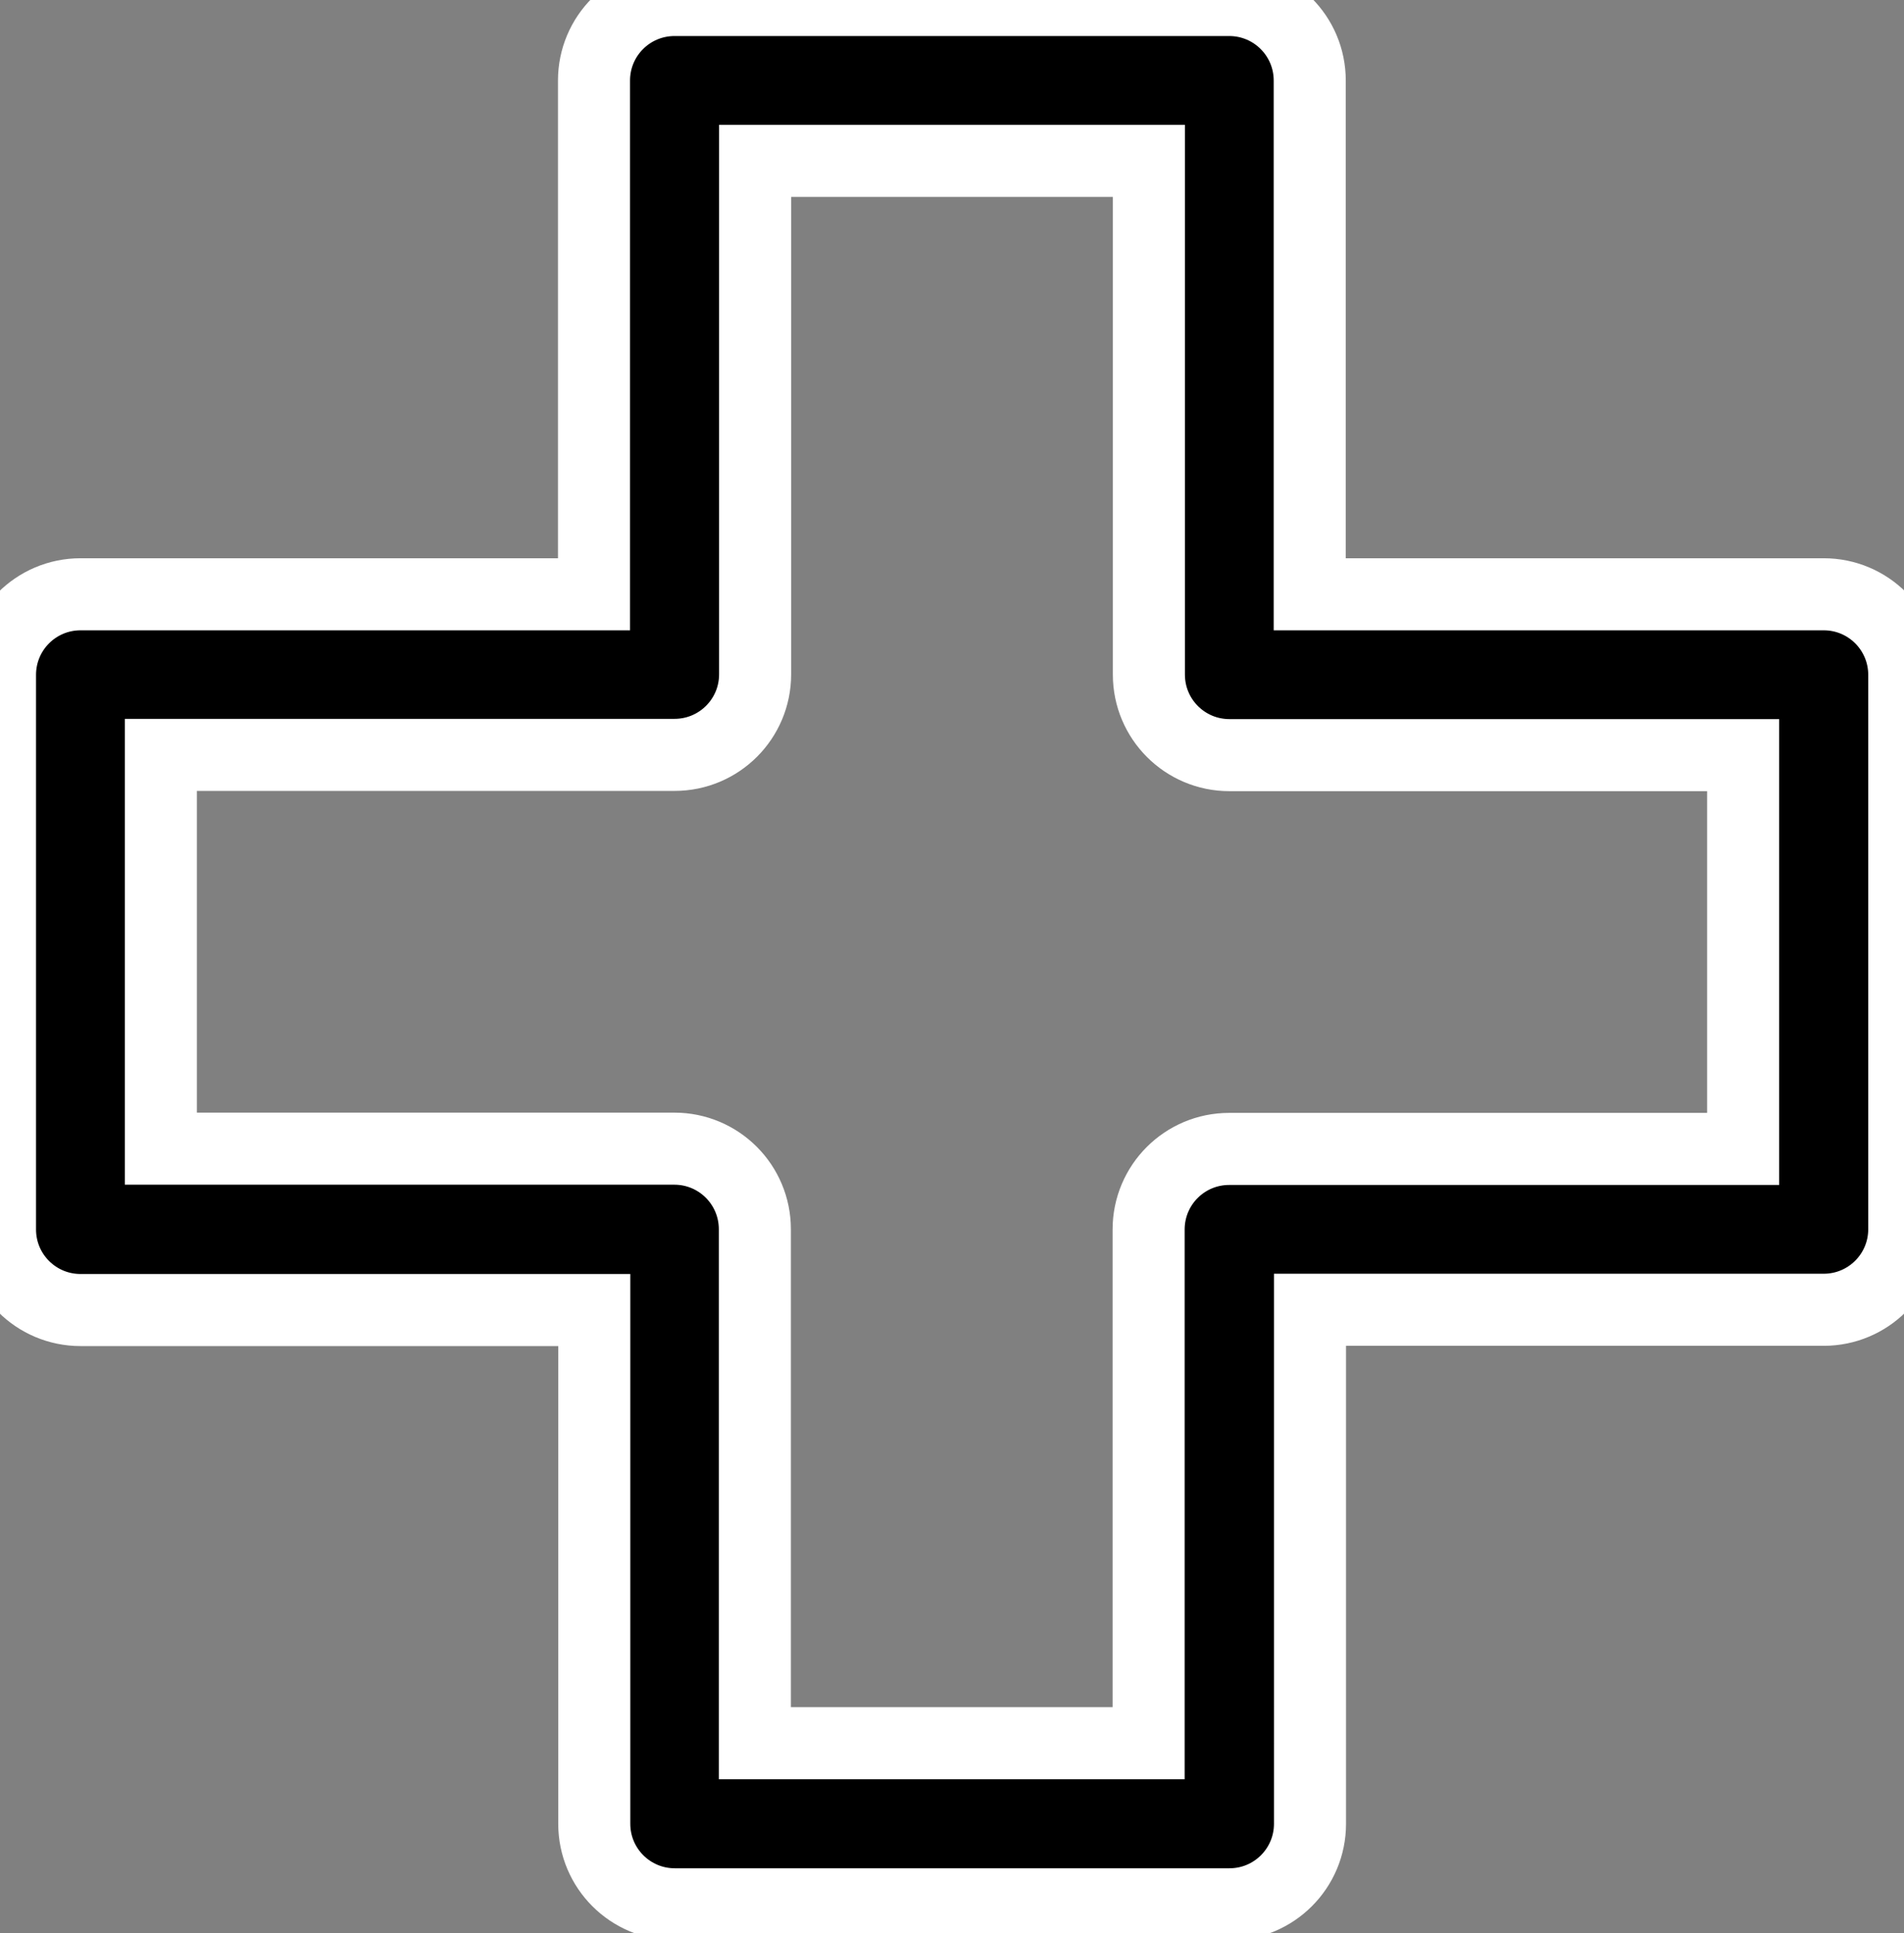 <?xml version="1.0" encoding="utf-8"?>
<!-- Generator: Adobe Illustrator 23.0.1, SVG Export Plug-In . SVG Version: 6.00 Build 0)  -->
<svg version="1.1"
	 id="Calque_1" xmlns:cc="http://creativecommons.org/ns#" xmlns:dc="http://purl.org/dc/elements/1.1/" xmlns:inkscape="http://www.inkscape.org/namespaces/inkscape" xmlns:rdf="http://www.w3.org/1999/02/22-rdf-syntax-ns#" xmlns:sodipodi="http://sodipodi.sourceforge.net/DTD/sodipodi-0.dtd" xmlns:svg="http://www.w3.org/2000/svg"
	 xmlns="http://www.w3.org/2000/svg" xmlns:xlink="http://www.w3.org/1999/xlink" x="0px" y="0px" viewBox="0 0 739.8 751.1"
	 style="enable-background:new 0 0 739.8 751.1;" xml:space="preserve">
<rect x="0" y="0" width="739.8" height="751.1" fill="#808080" stroke="none"/>
<style type="text/css">
	.st0{stroke:#FFFFFF;stroke-width:28;stroke-miterlimit:10;}
</style>
<path class="st0" d="M262.1,0c-17.3,0-31.3,14-31.3,31.3v199.6H31.3C14,230.9,0,244.9,0,262.2v215.5c0,17.3,14,31.3,31.3,31.3h199.6
	v199.6c0,17.3,14,31.3,31.3,31.3h215.5c17.3,0,31.3-14,31.3-31.3V508.9h199.6c17.3,0,31.3-14,31.3-31.3V262.2
	c0-17.3-14-31.3-31.3-31.3H508.9V31.3c0-17.3-14-31.3-31.3-31.3H262.1z M293.4,62.5h153v199.6c0,17.3,14,31.3,31.3,31.3h199.6v153
	H477.6c-17.3,0-31.3,14-31.3,31.3v199.6h-153V477.6c0-17.3-14-31.3-31.3-31.3H62.5v-153h199.6c17.3,0,31.3-14,31.3-31.3L293.4,62.5
	L293.4,62.5z"/>
</svg>

